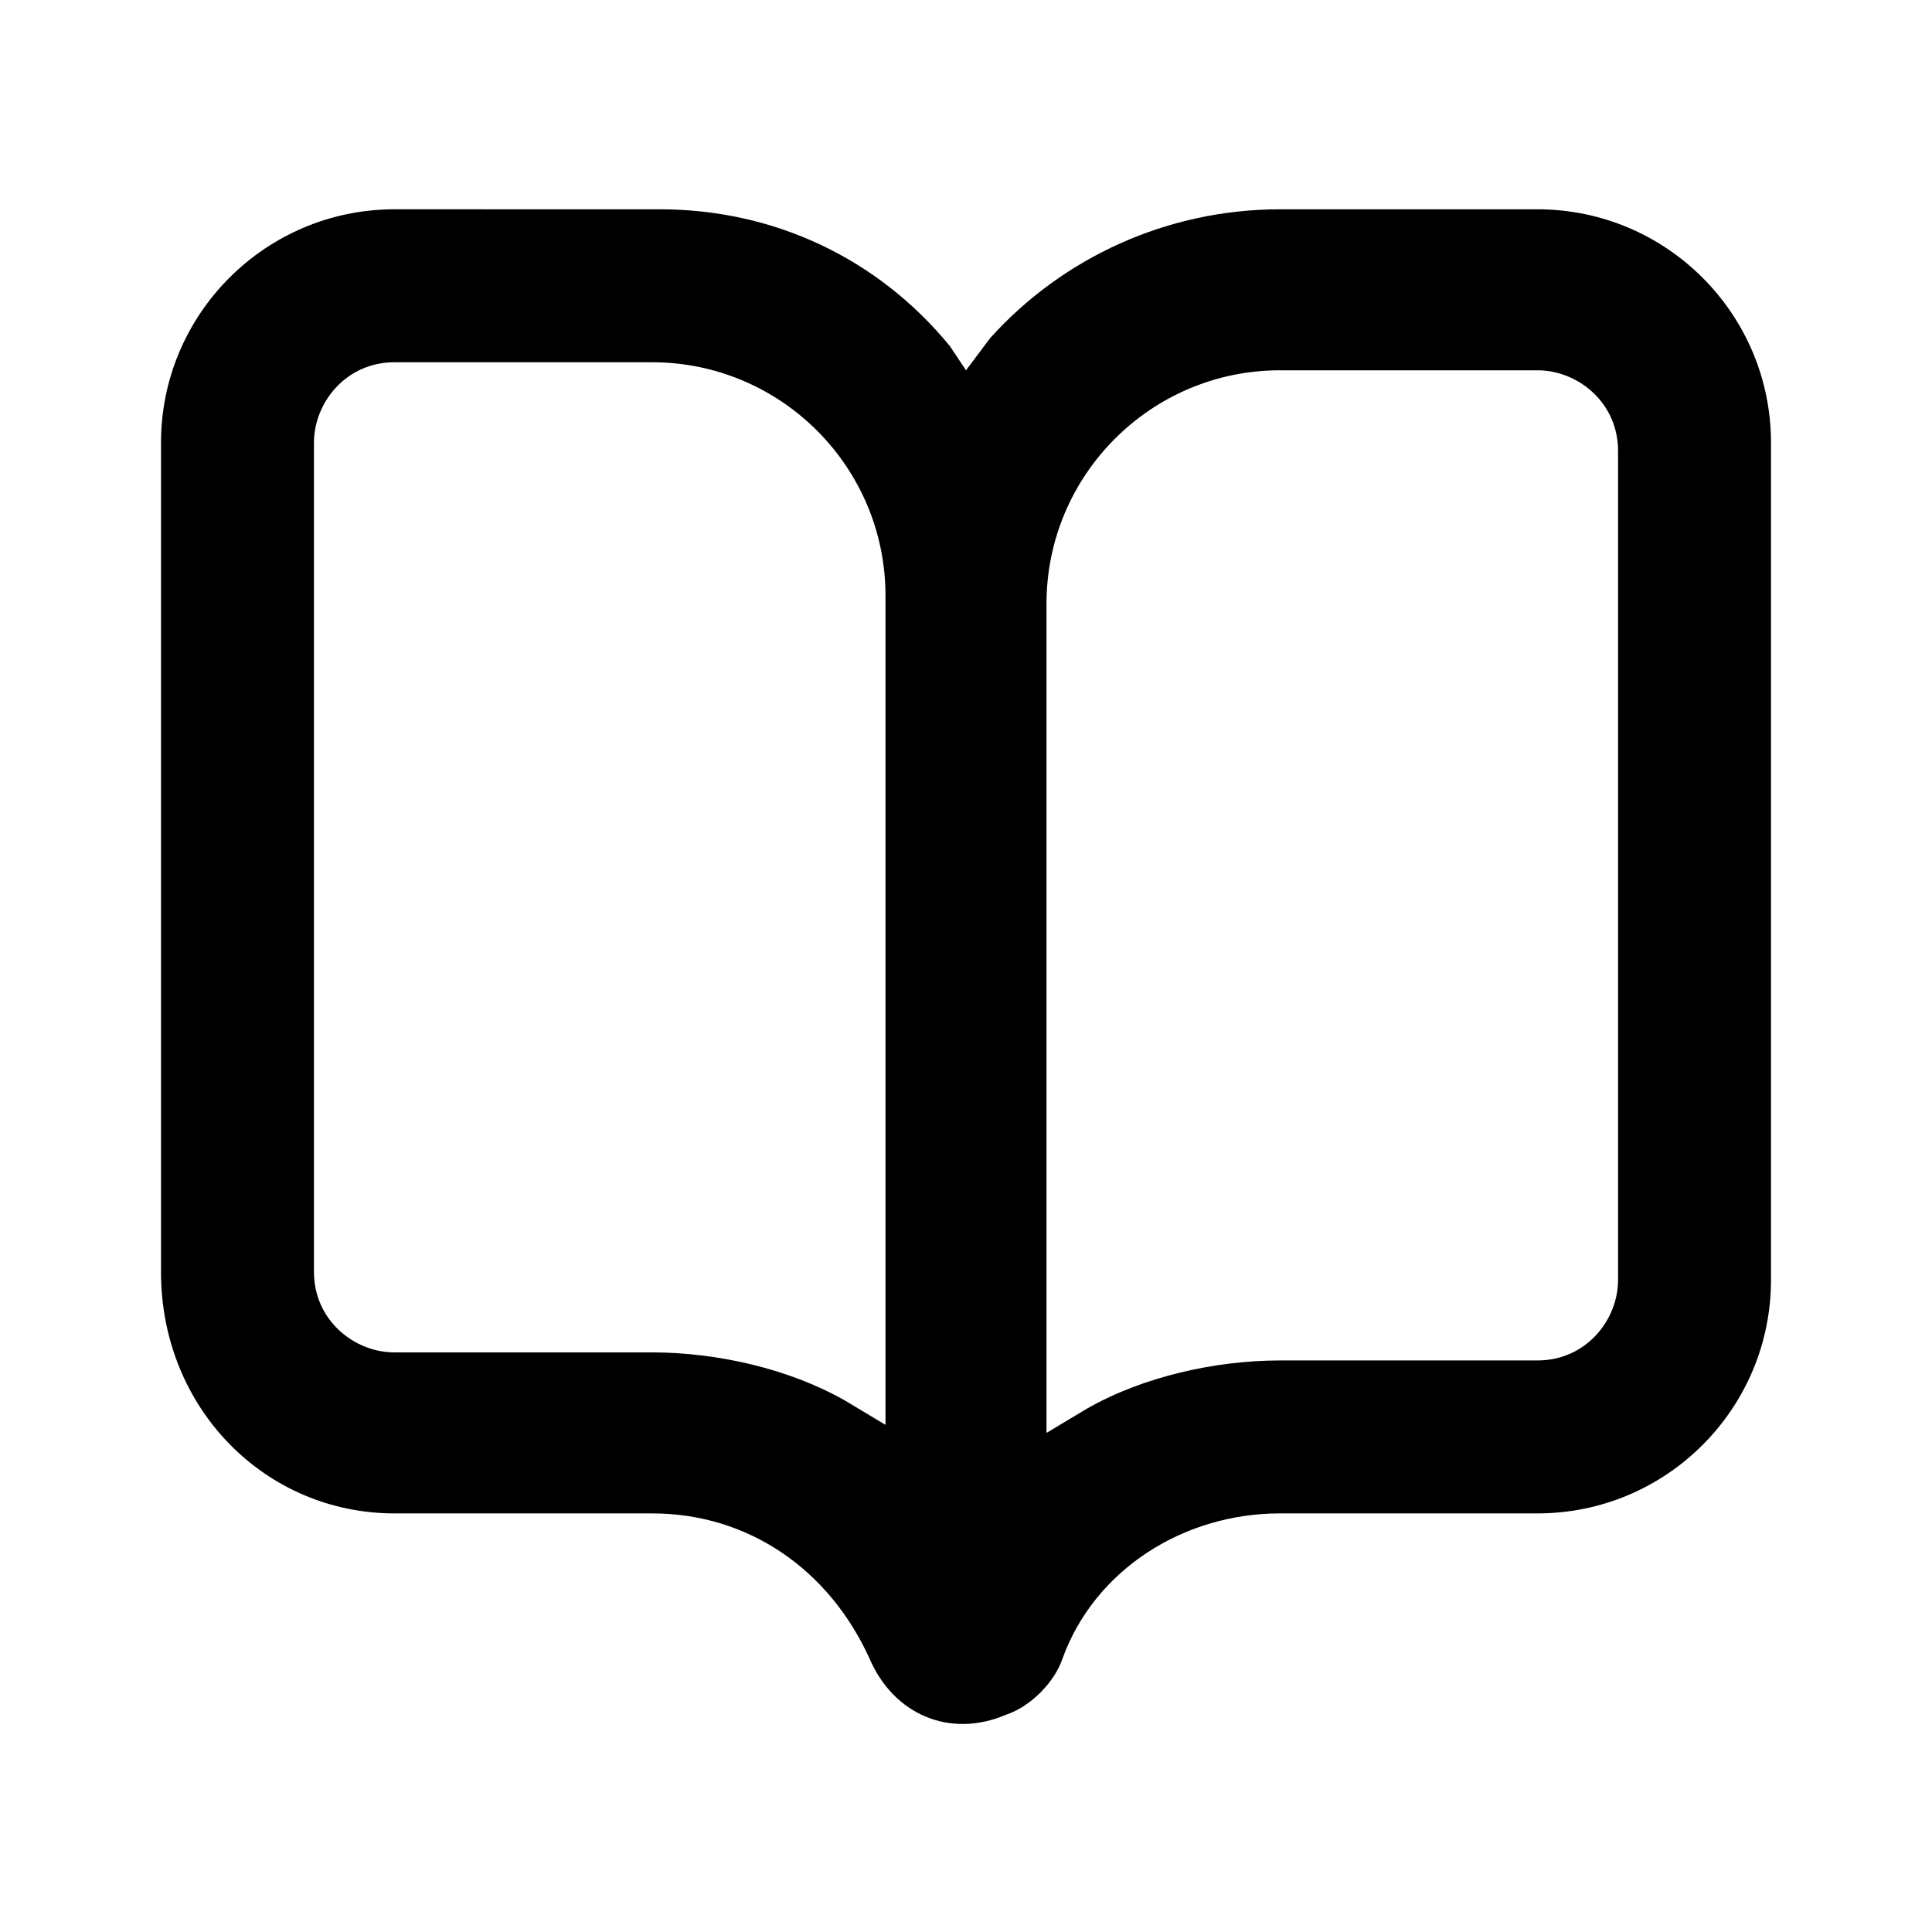 <?xml version="1.0" encoding="utf-8"?>
<!-- Generator: Adobe Illustrator 25.0.0, SVG Export Plug-In . SVG Version: 6.00 Build 0)  -->
<svg version="1.1" id="Layer_1" xmlns="http://www.w3.org/2000/svg" xmlns:xlink="http://www.w3.org/1999/xlink" x="0px" y="0px"
	 viewBox="0 0 24 24" style="enable-background:new 0 0 24 24;" xml:space="preserve">
<path d="M4.9,18.8h3.2c1.2,0,2.2,0.7,2.7,1.8c0.3,0.7,1,1,1.7,0.7c0.3-0.1,0.6-0.4,0.7-0.7c0.4-1.1,1.5-1.8,2.7-1.8h3.2
	c1.6,0,2.9-1.3,2.9-2.9V5.5c0-1.6-1.3-2.9-2.9-2.9h-3.2c-1.4,0-2.7,0.6-3.6,1.6L12,4.6l-0.2-0.3c-0.9-1.1-2.2-1.7-3.6-1.7H4.9
	C3.3,2.6,2,3.9,2,5.5v10.3C2,17.5,3.3,18.8,4.9,18.8z M13,7.5c0-1.6,1.3-2.9,2.9-2.9h3.2c0.5,0,1,0.4,1,1v10.3c0,0.5-0.4,1-1,1h-3.2
	c-0.8,0-1.7,0.2-2.4,0.6L13,17.8V7.5z M3.9,5.5c0-0.5,0.4-1,1-1h3.2c1.6,0,2.9,1.3,2.9,2.9v10.3l-0.5-0.3c-0.7-0.4-1.6-0.6-2.4-0.6
	H4.9c-0.5,0-1-0.4-1-1V5.5z"/>
</svg>
